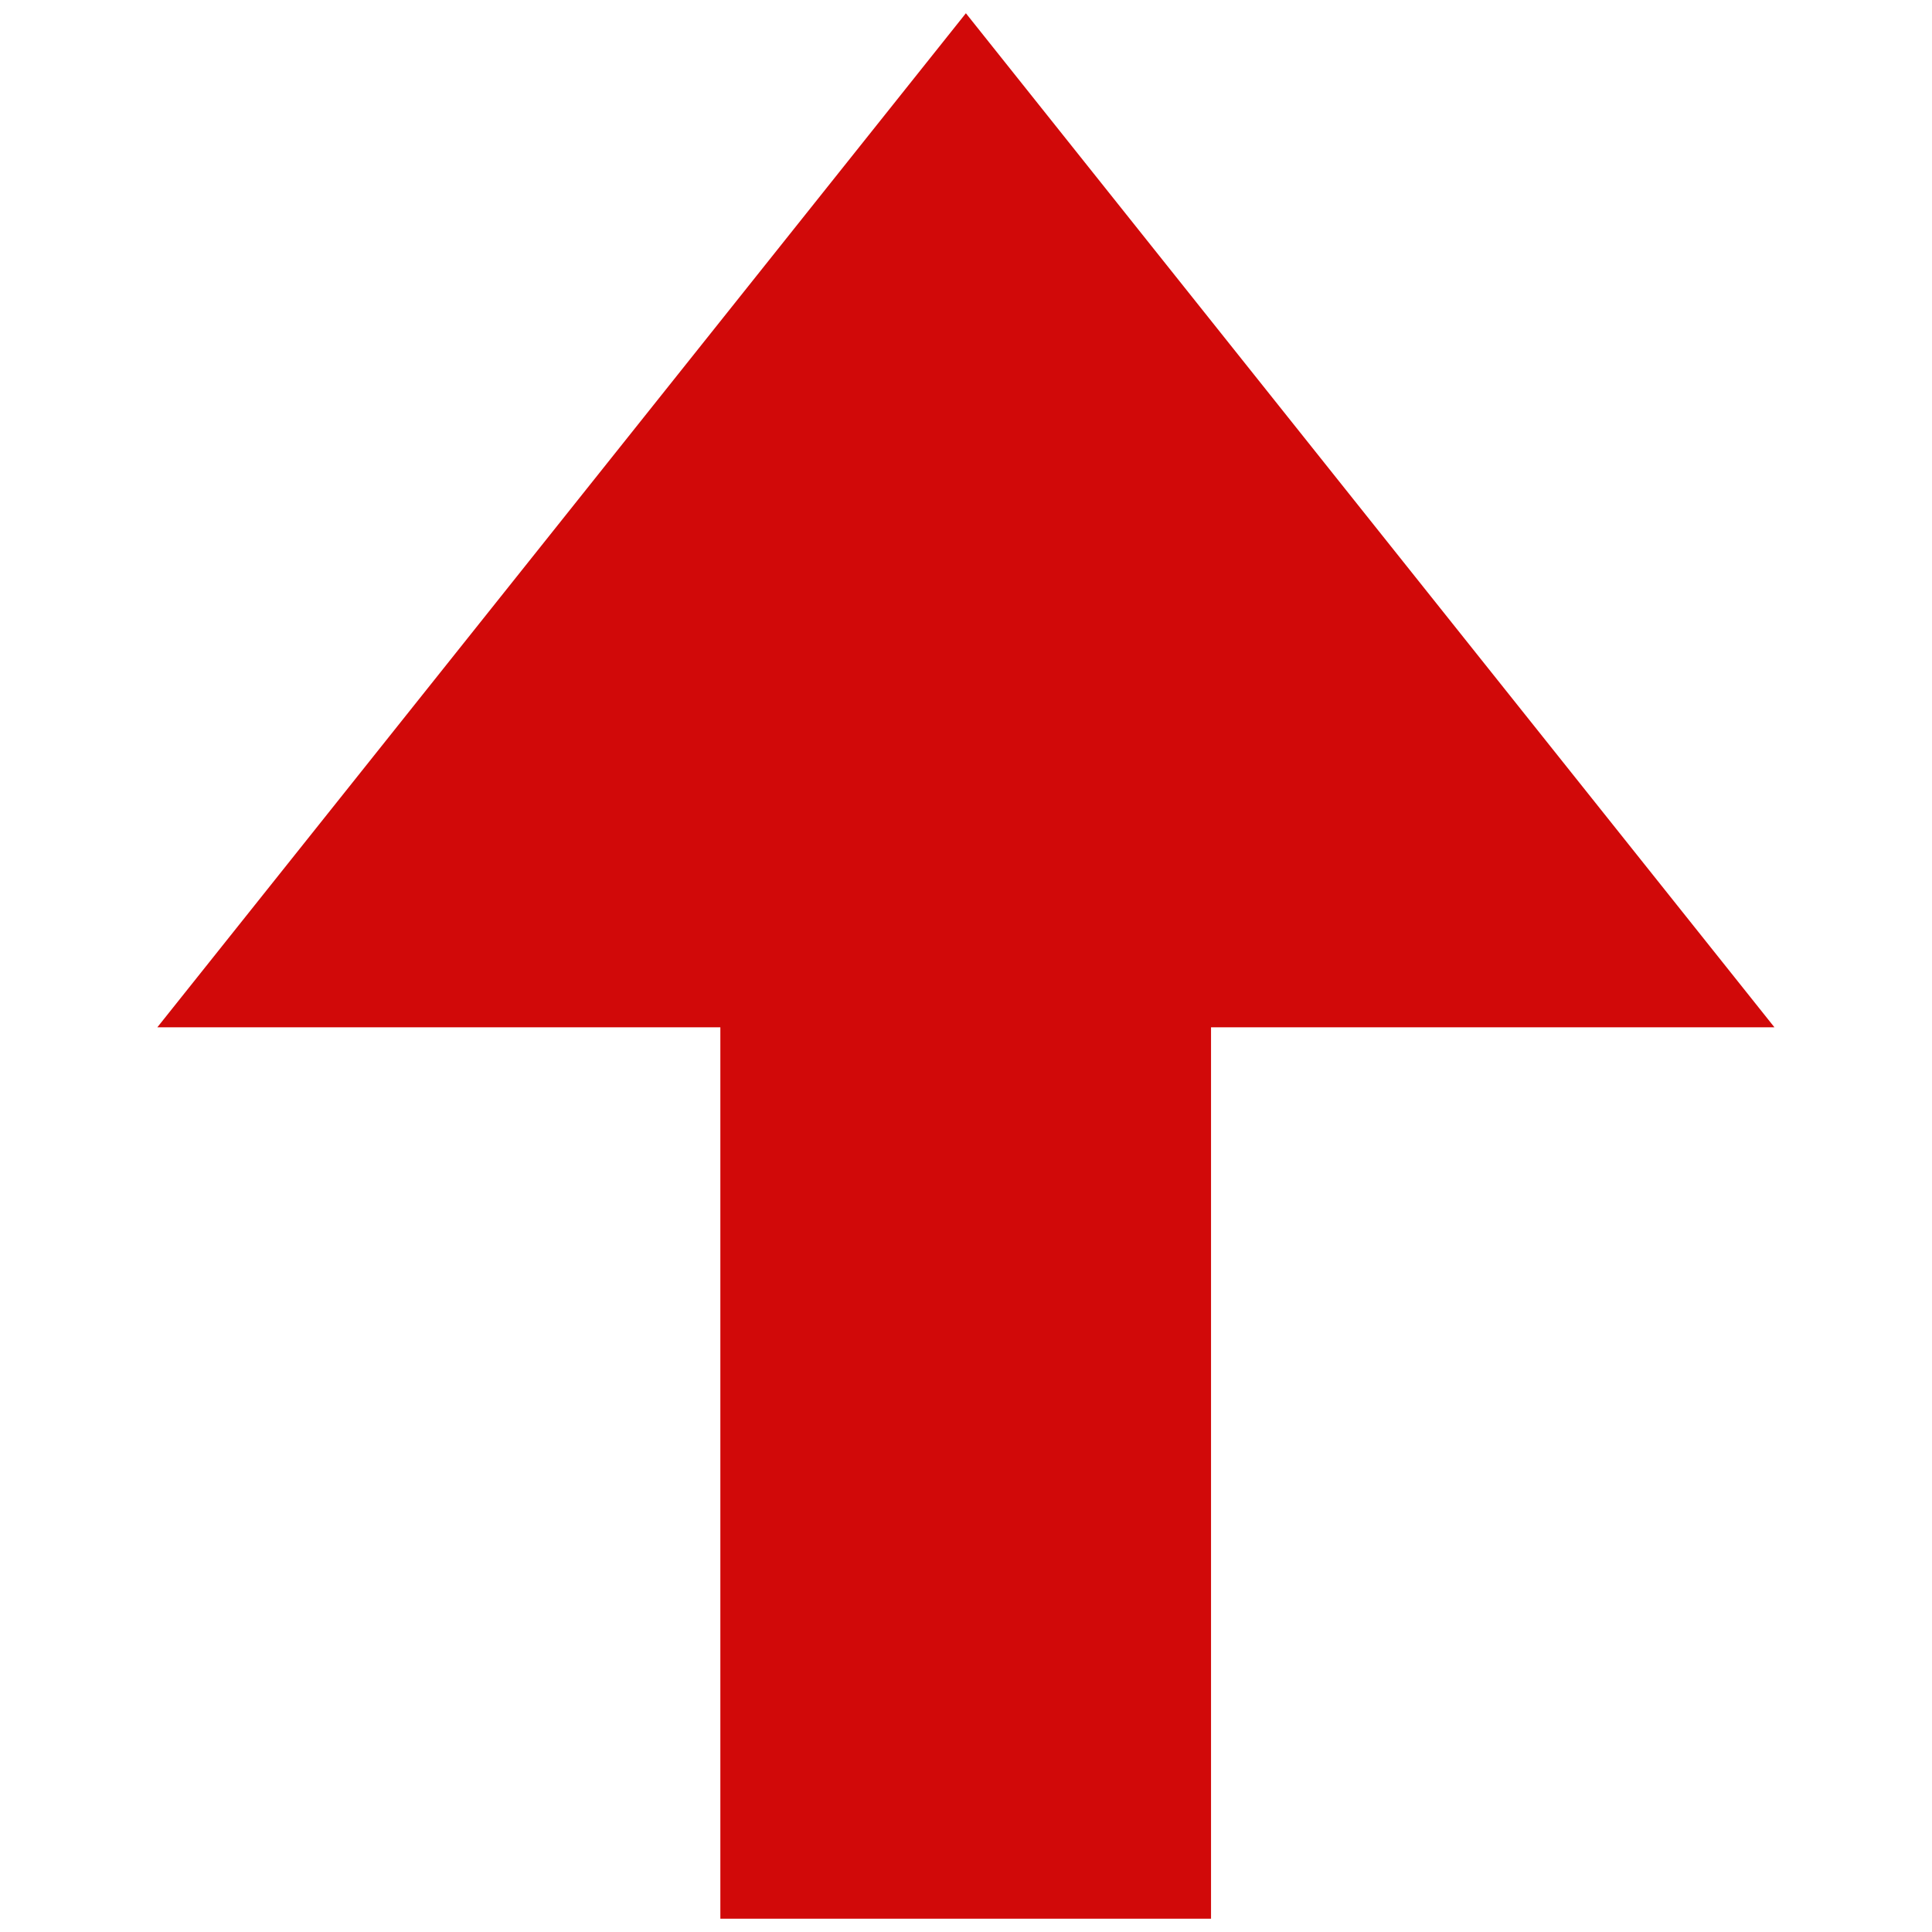 <svg xmlns="http://www.w3.org/2000/svg" width="35" height="35" viewBox="0 0 35 35">
    <g>
        <g/>
        <path fill="#d10909" d="M2495.6 5621.509l-7.324-9.185-7.324-9.186-7.324 9.186-7.324 9.185h10.2v16.148h8.889v-16.148z" transform="translate(-2463.454 -5602.898)"/>
    </g>
</svg>
